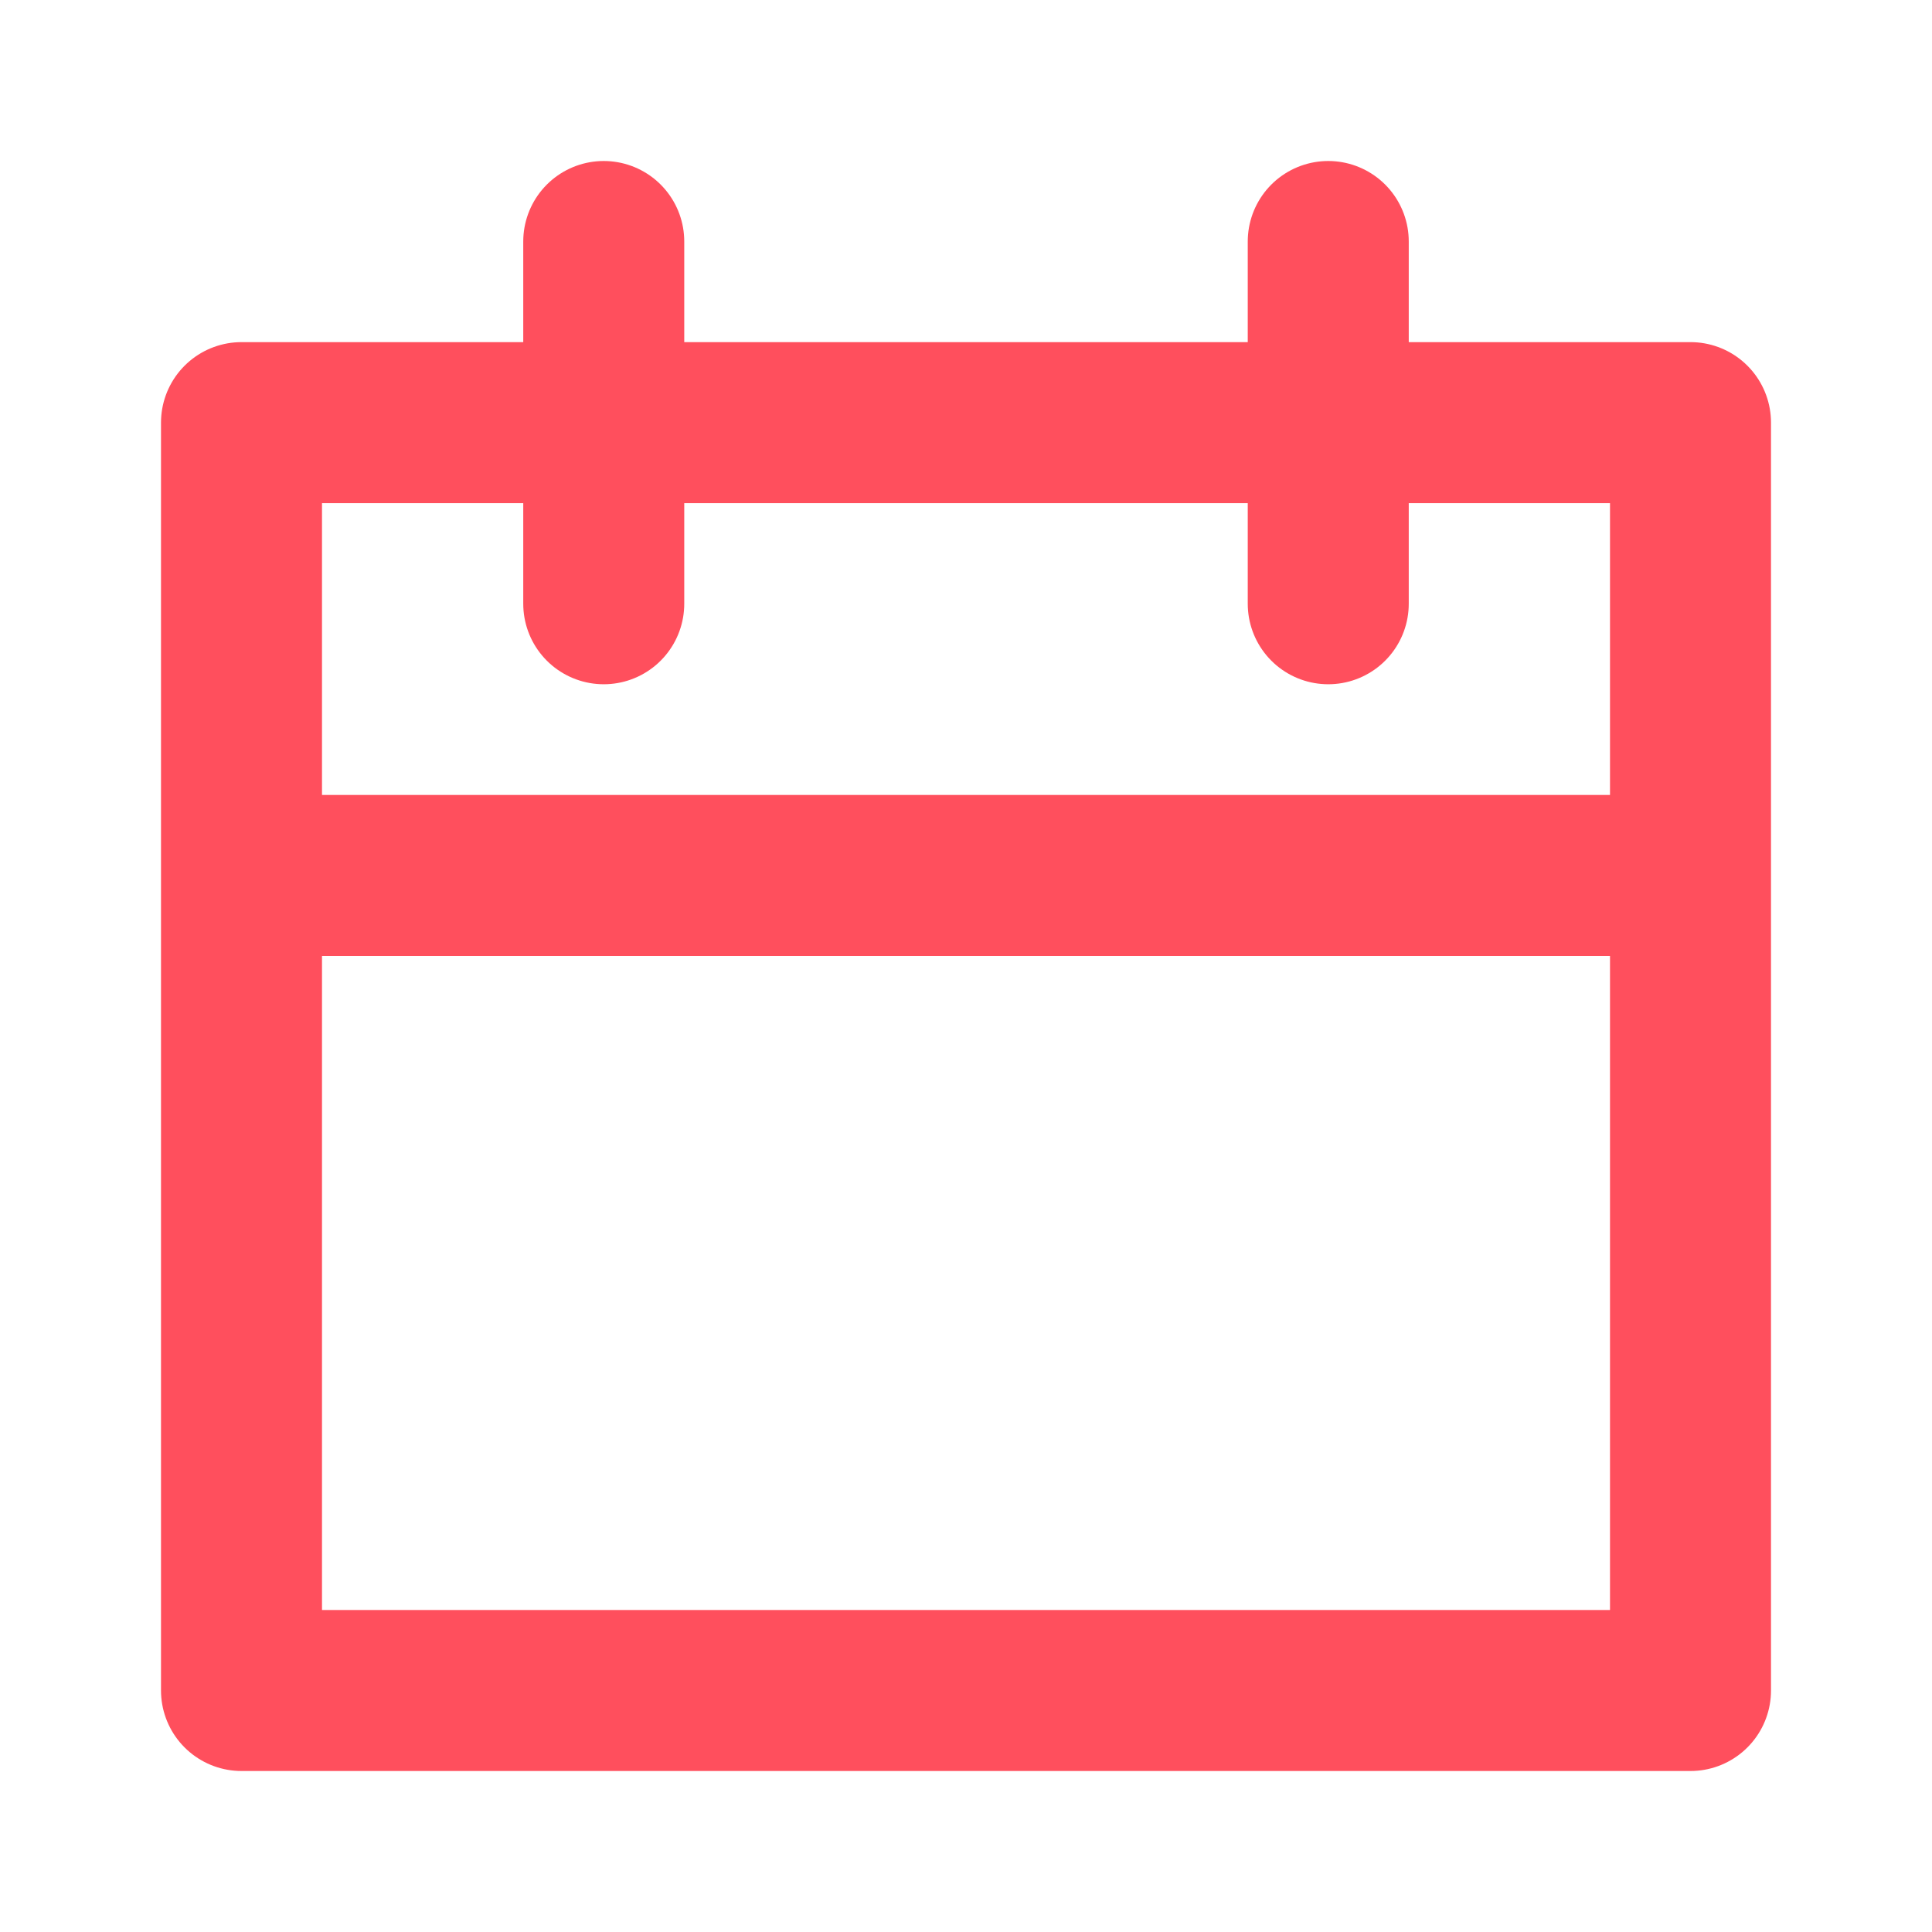 <svg width="24" height="24" viewBox="0 0 24 24" fill="none" xmlns="http://www.w3.org/2000/svg">
<path d="M3 10.875H21M16.5 7.5V3M7.5 7.5V3M3 5.25H21V21H3V5.25Z" stroke="#FF4F5D" stroke-width="2" stroke-miterlimit="10" stroke-linecap="round" stroke-linejoin="round"/>
</svg>
